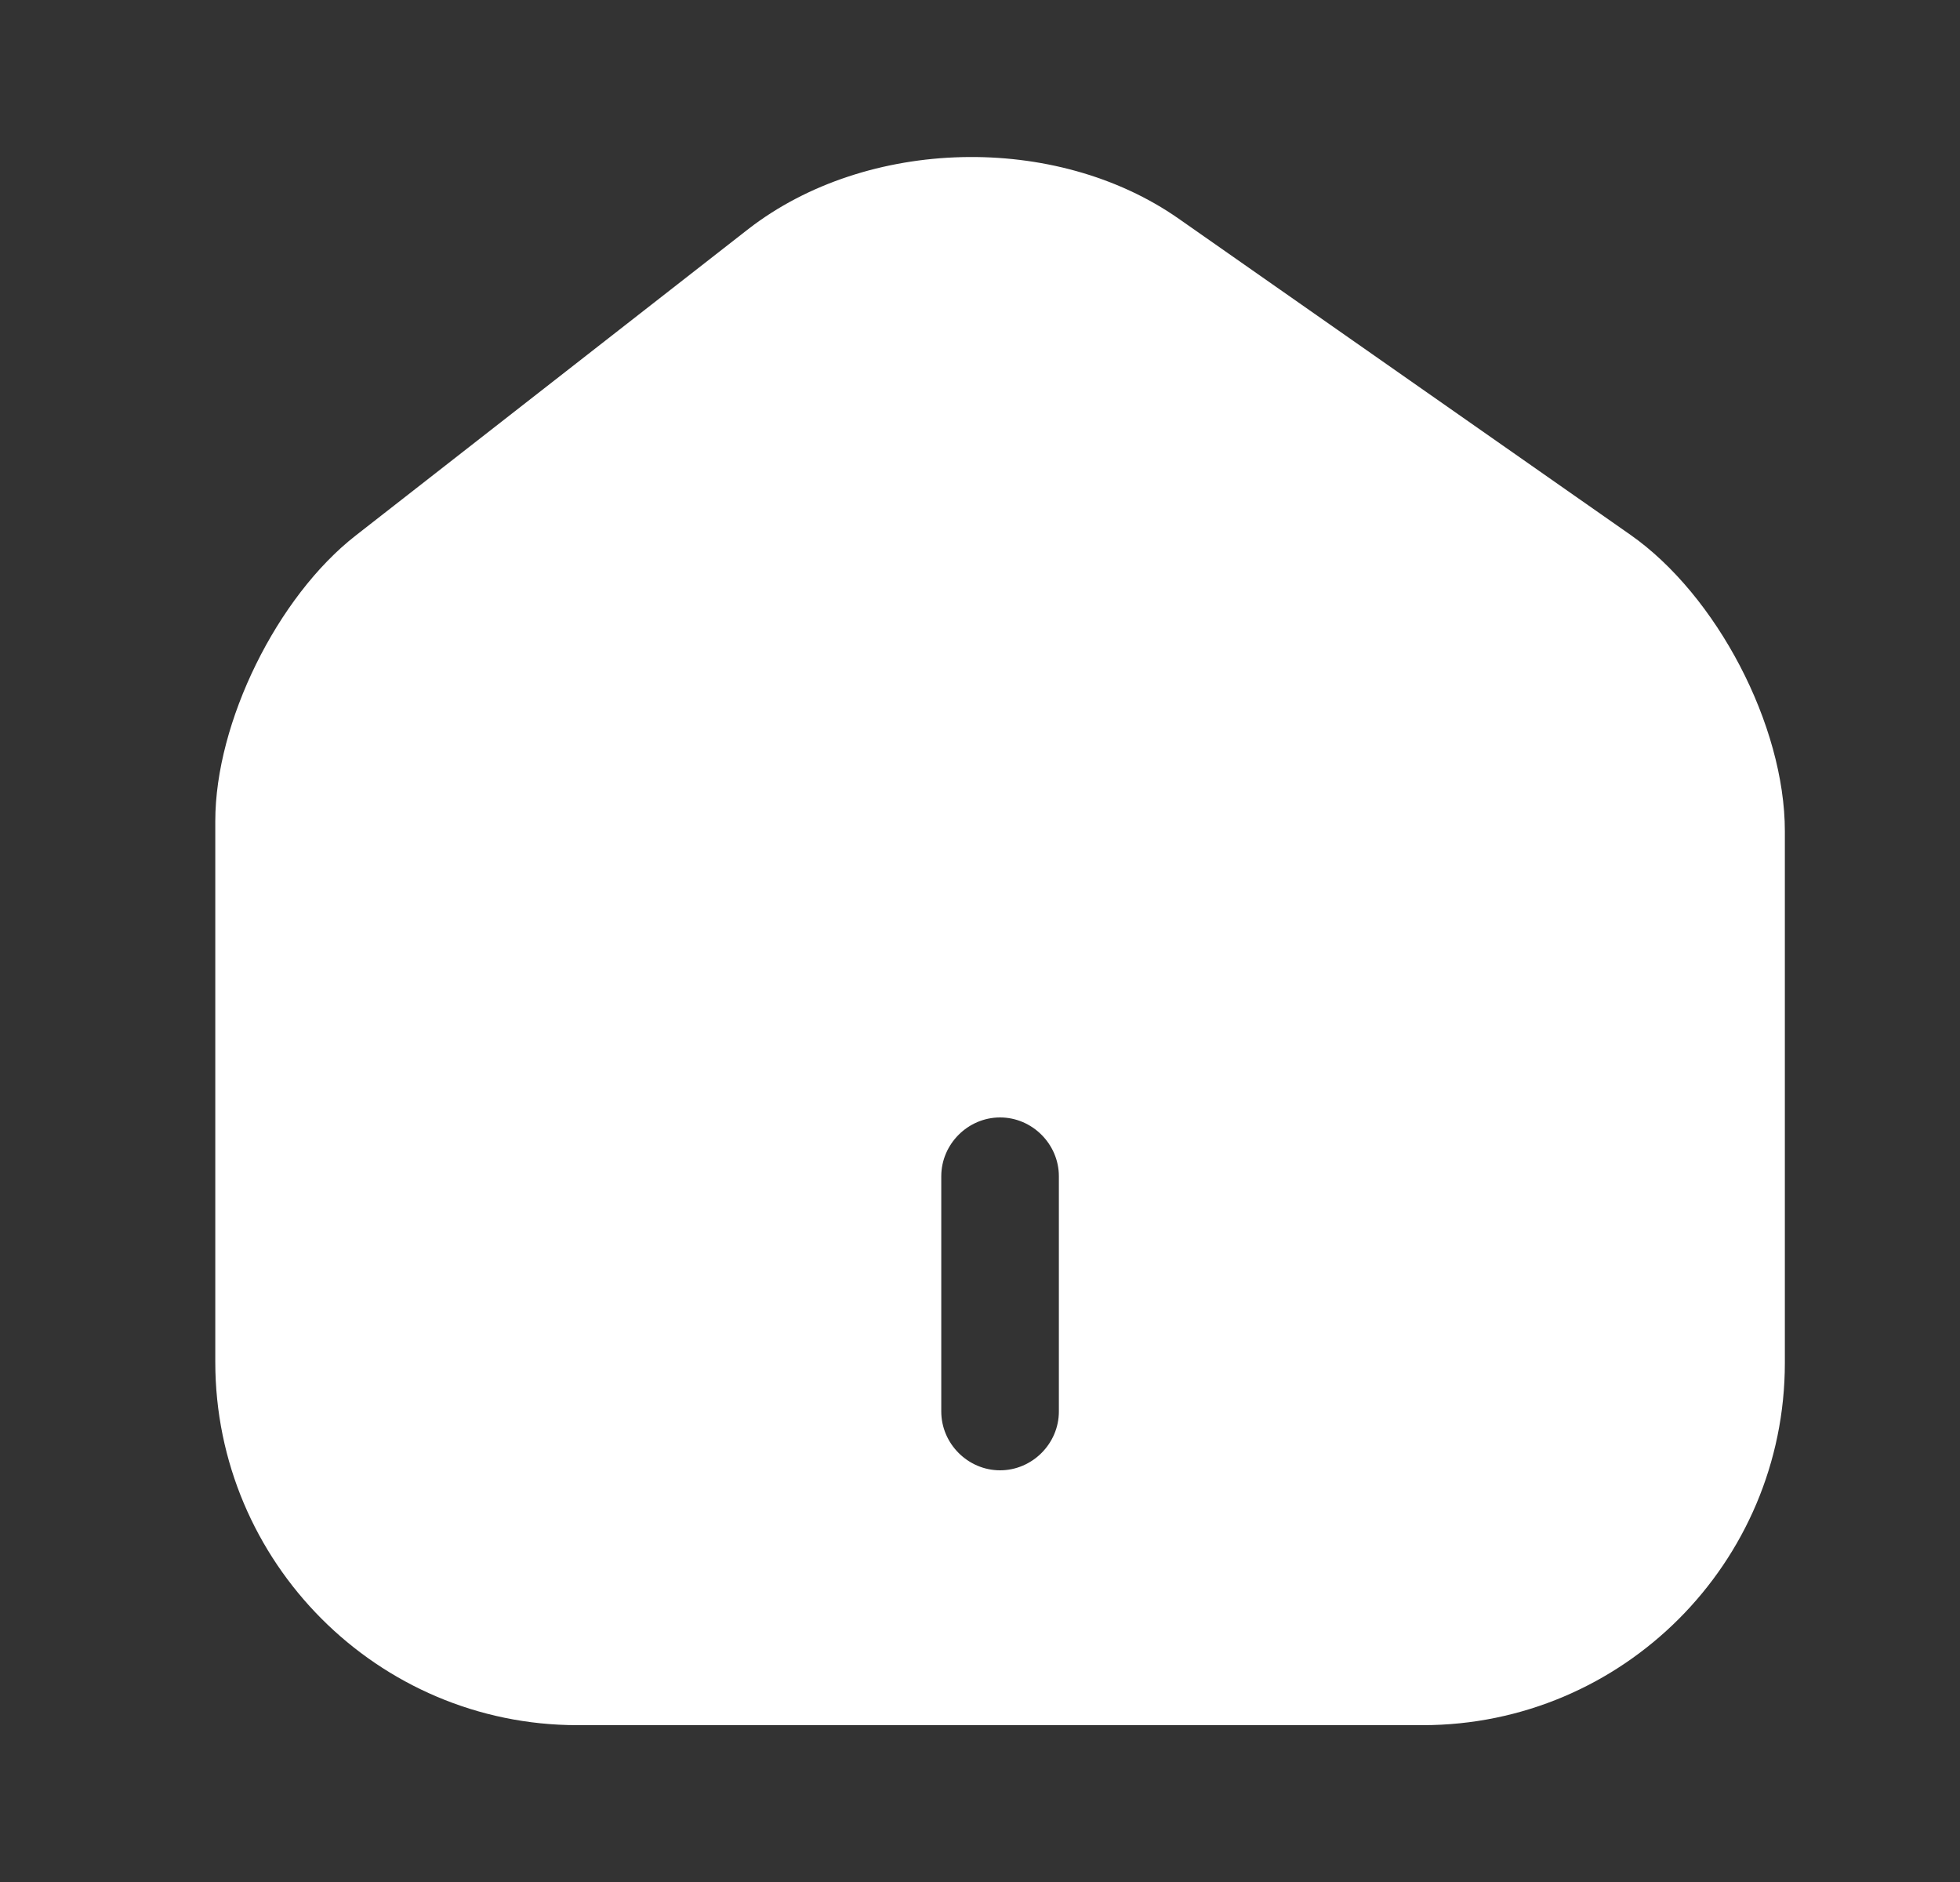 <svg width="25" height="24" viewBox="0 0 25 24" fill="none" xmlns="http://www.w3.org/2000/svg">
    <rect x="0" y="0" width="25" height="24" fill="#333333" stroke="none"/>
    <path
        d="M20.796 6.82L15.036 2.79C13.466 1.69 11.056 1.75 9.546 2.92L4.536 6.83C3.536 7.61 2.746 9.21 2.746 10.47V17.37C2.746 19.92 4.816 22 7.366 22H18.146C20.696 22 22.766 19.93 22.766 17.38V10.6C22.766 9.25 21.896 7.59 20.796 6.82ZM13.506 18C13.506 18.41 13.166 18.75 12.756 18.75C12.346 18.75 12.006 18.41 12.006 18V15C12.006 14.59 12.346 14.25 12.756 14.25C13.166 14.25 13.506 14.59 13.506 15V18Z"
        fill="white" />
</svg>